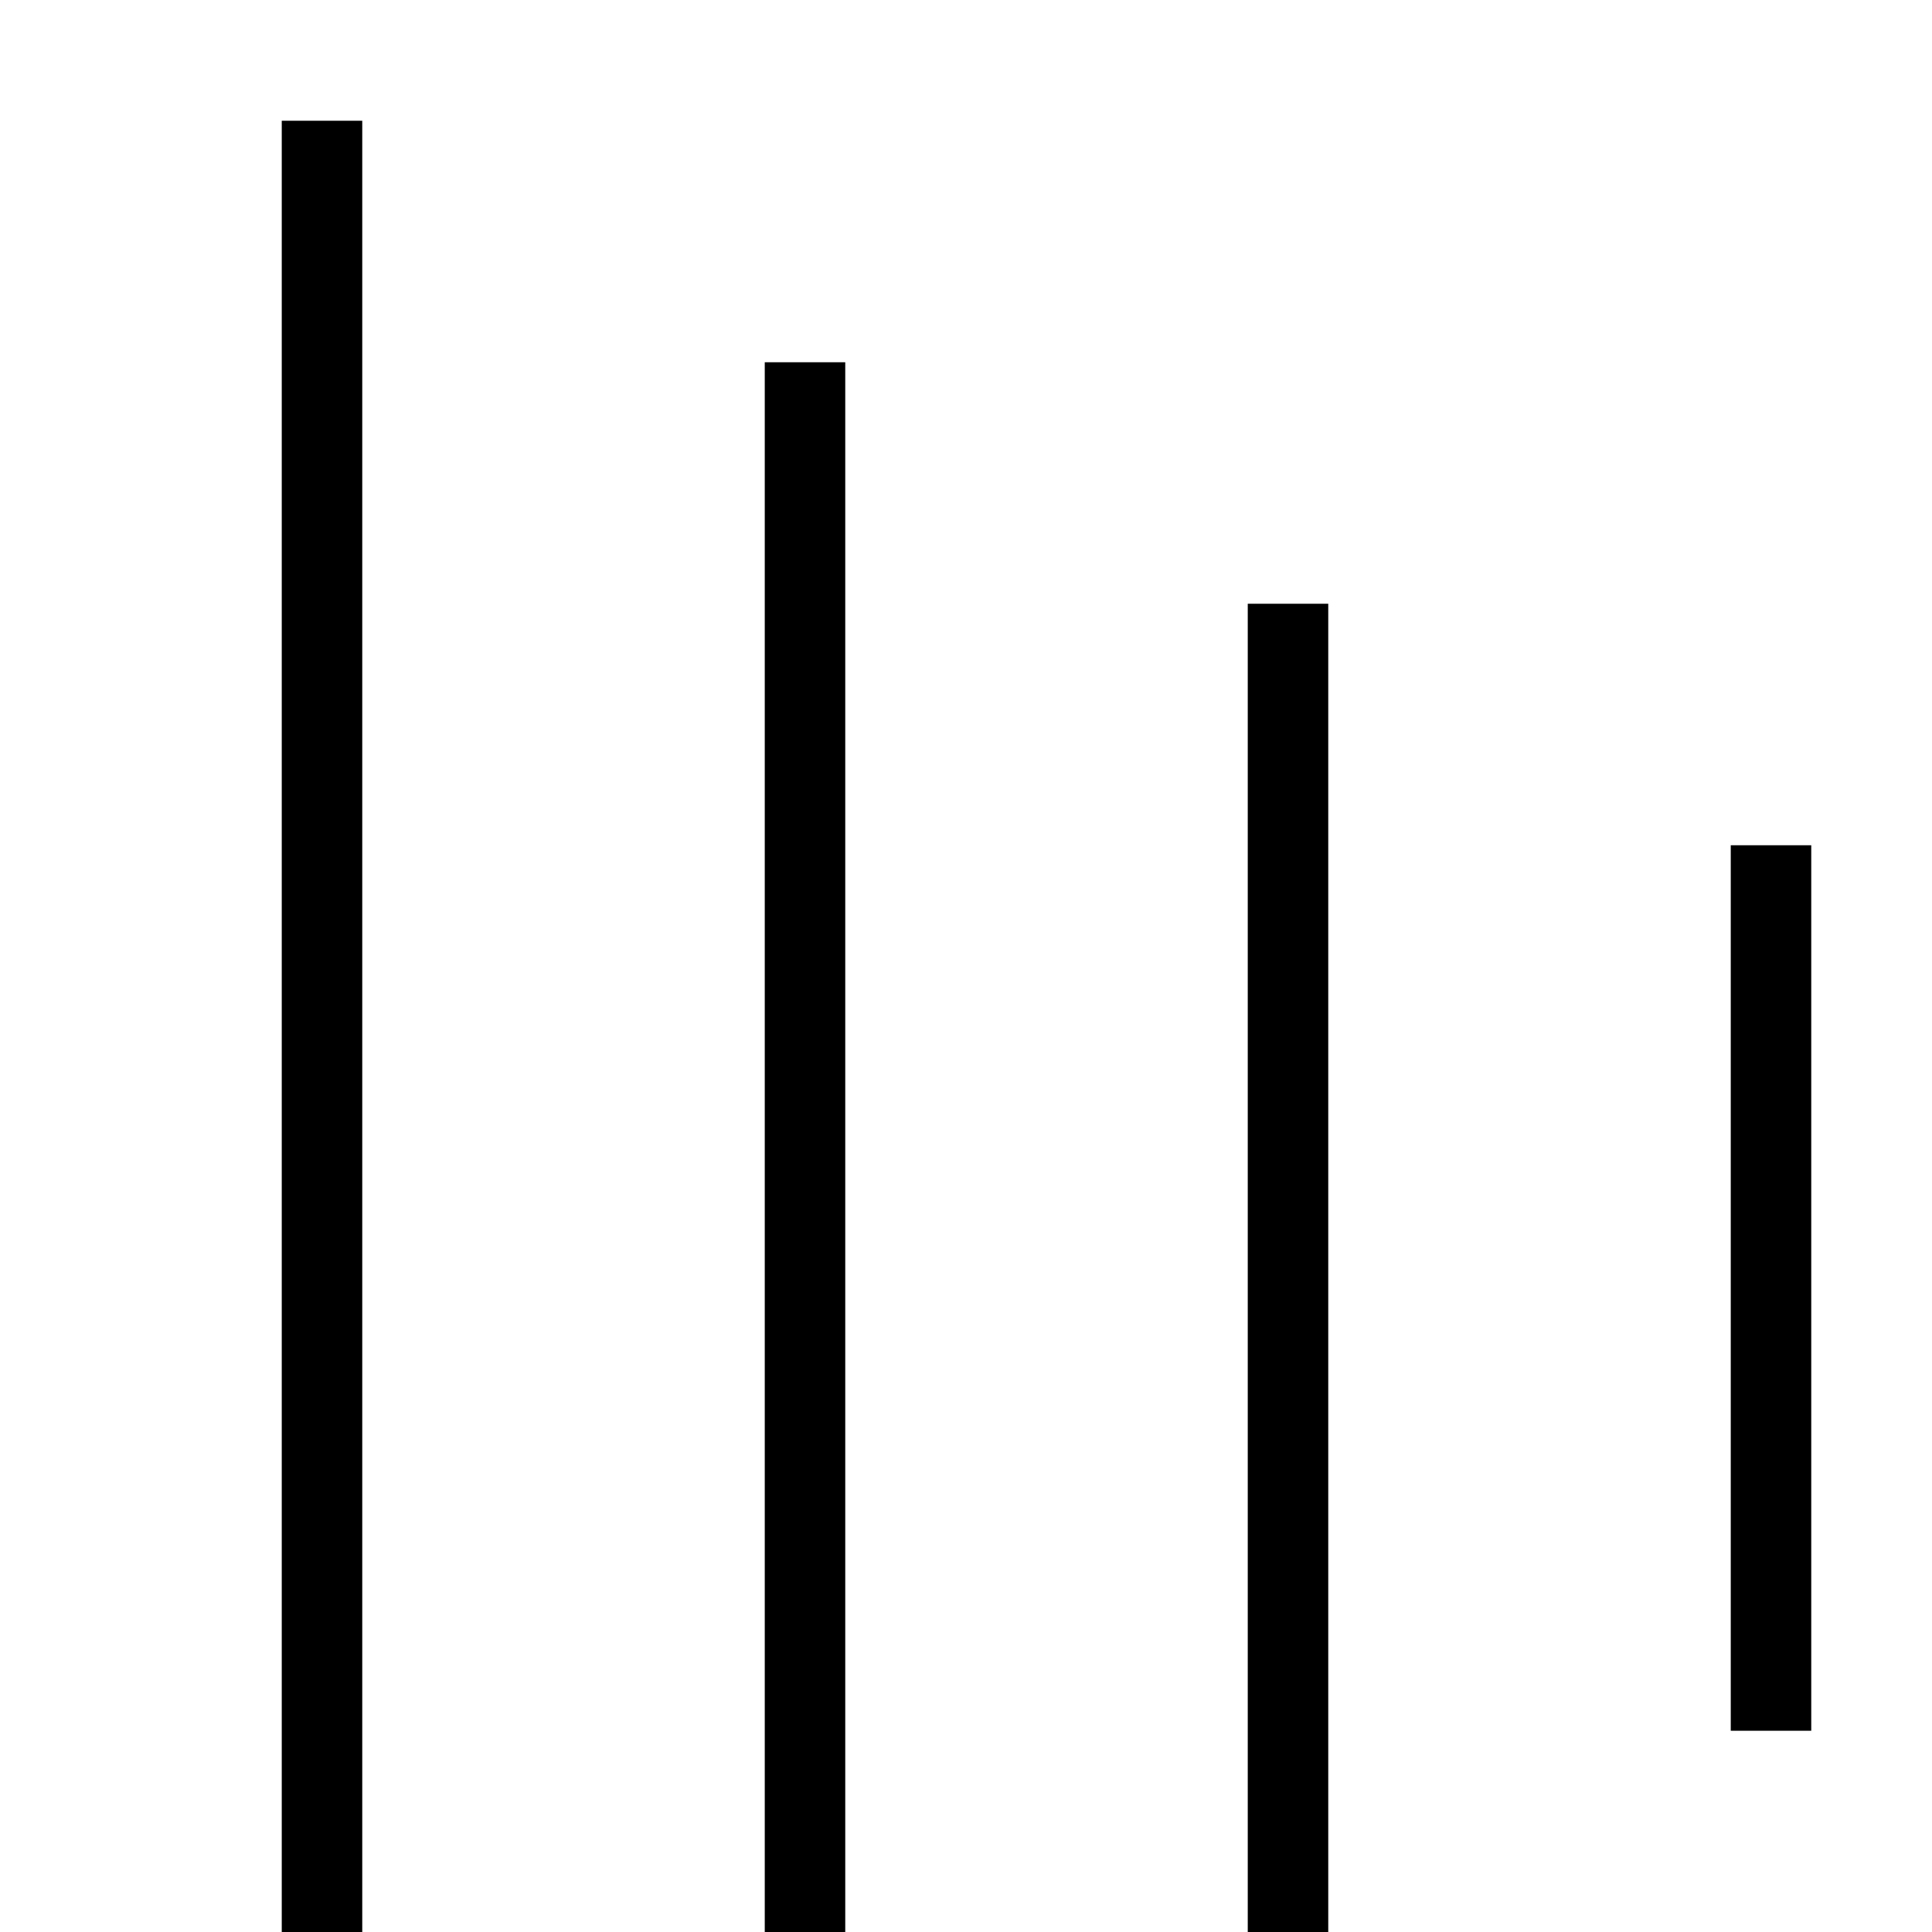 <svg  xmlns="http://www.w3.org/2000/svg" width="48" height="48" viewbox="0 0 64 64"
  fill="none"
  stroke="hsla(34, 17%, 80%, 1)" stroke-width="2" stroke-linecap="square" stroke-linejoin="arcs"
  class="svg_icon" title="menu_horizontal">
  <line y1="4"  x1="8"  y2="60" x2="8"  />
  <line y1="10" x1="20" y2="54" x2="20" />
  <line y1="16" x1="32" y2="48" x2="32" />
  <line y1="22" x1="44" y2="42" x2="44" />
  <line y1="28" x1="56" y2="36" x2="56" />
</svg>

